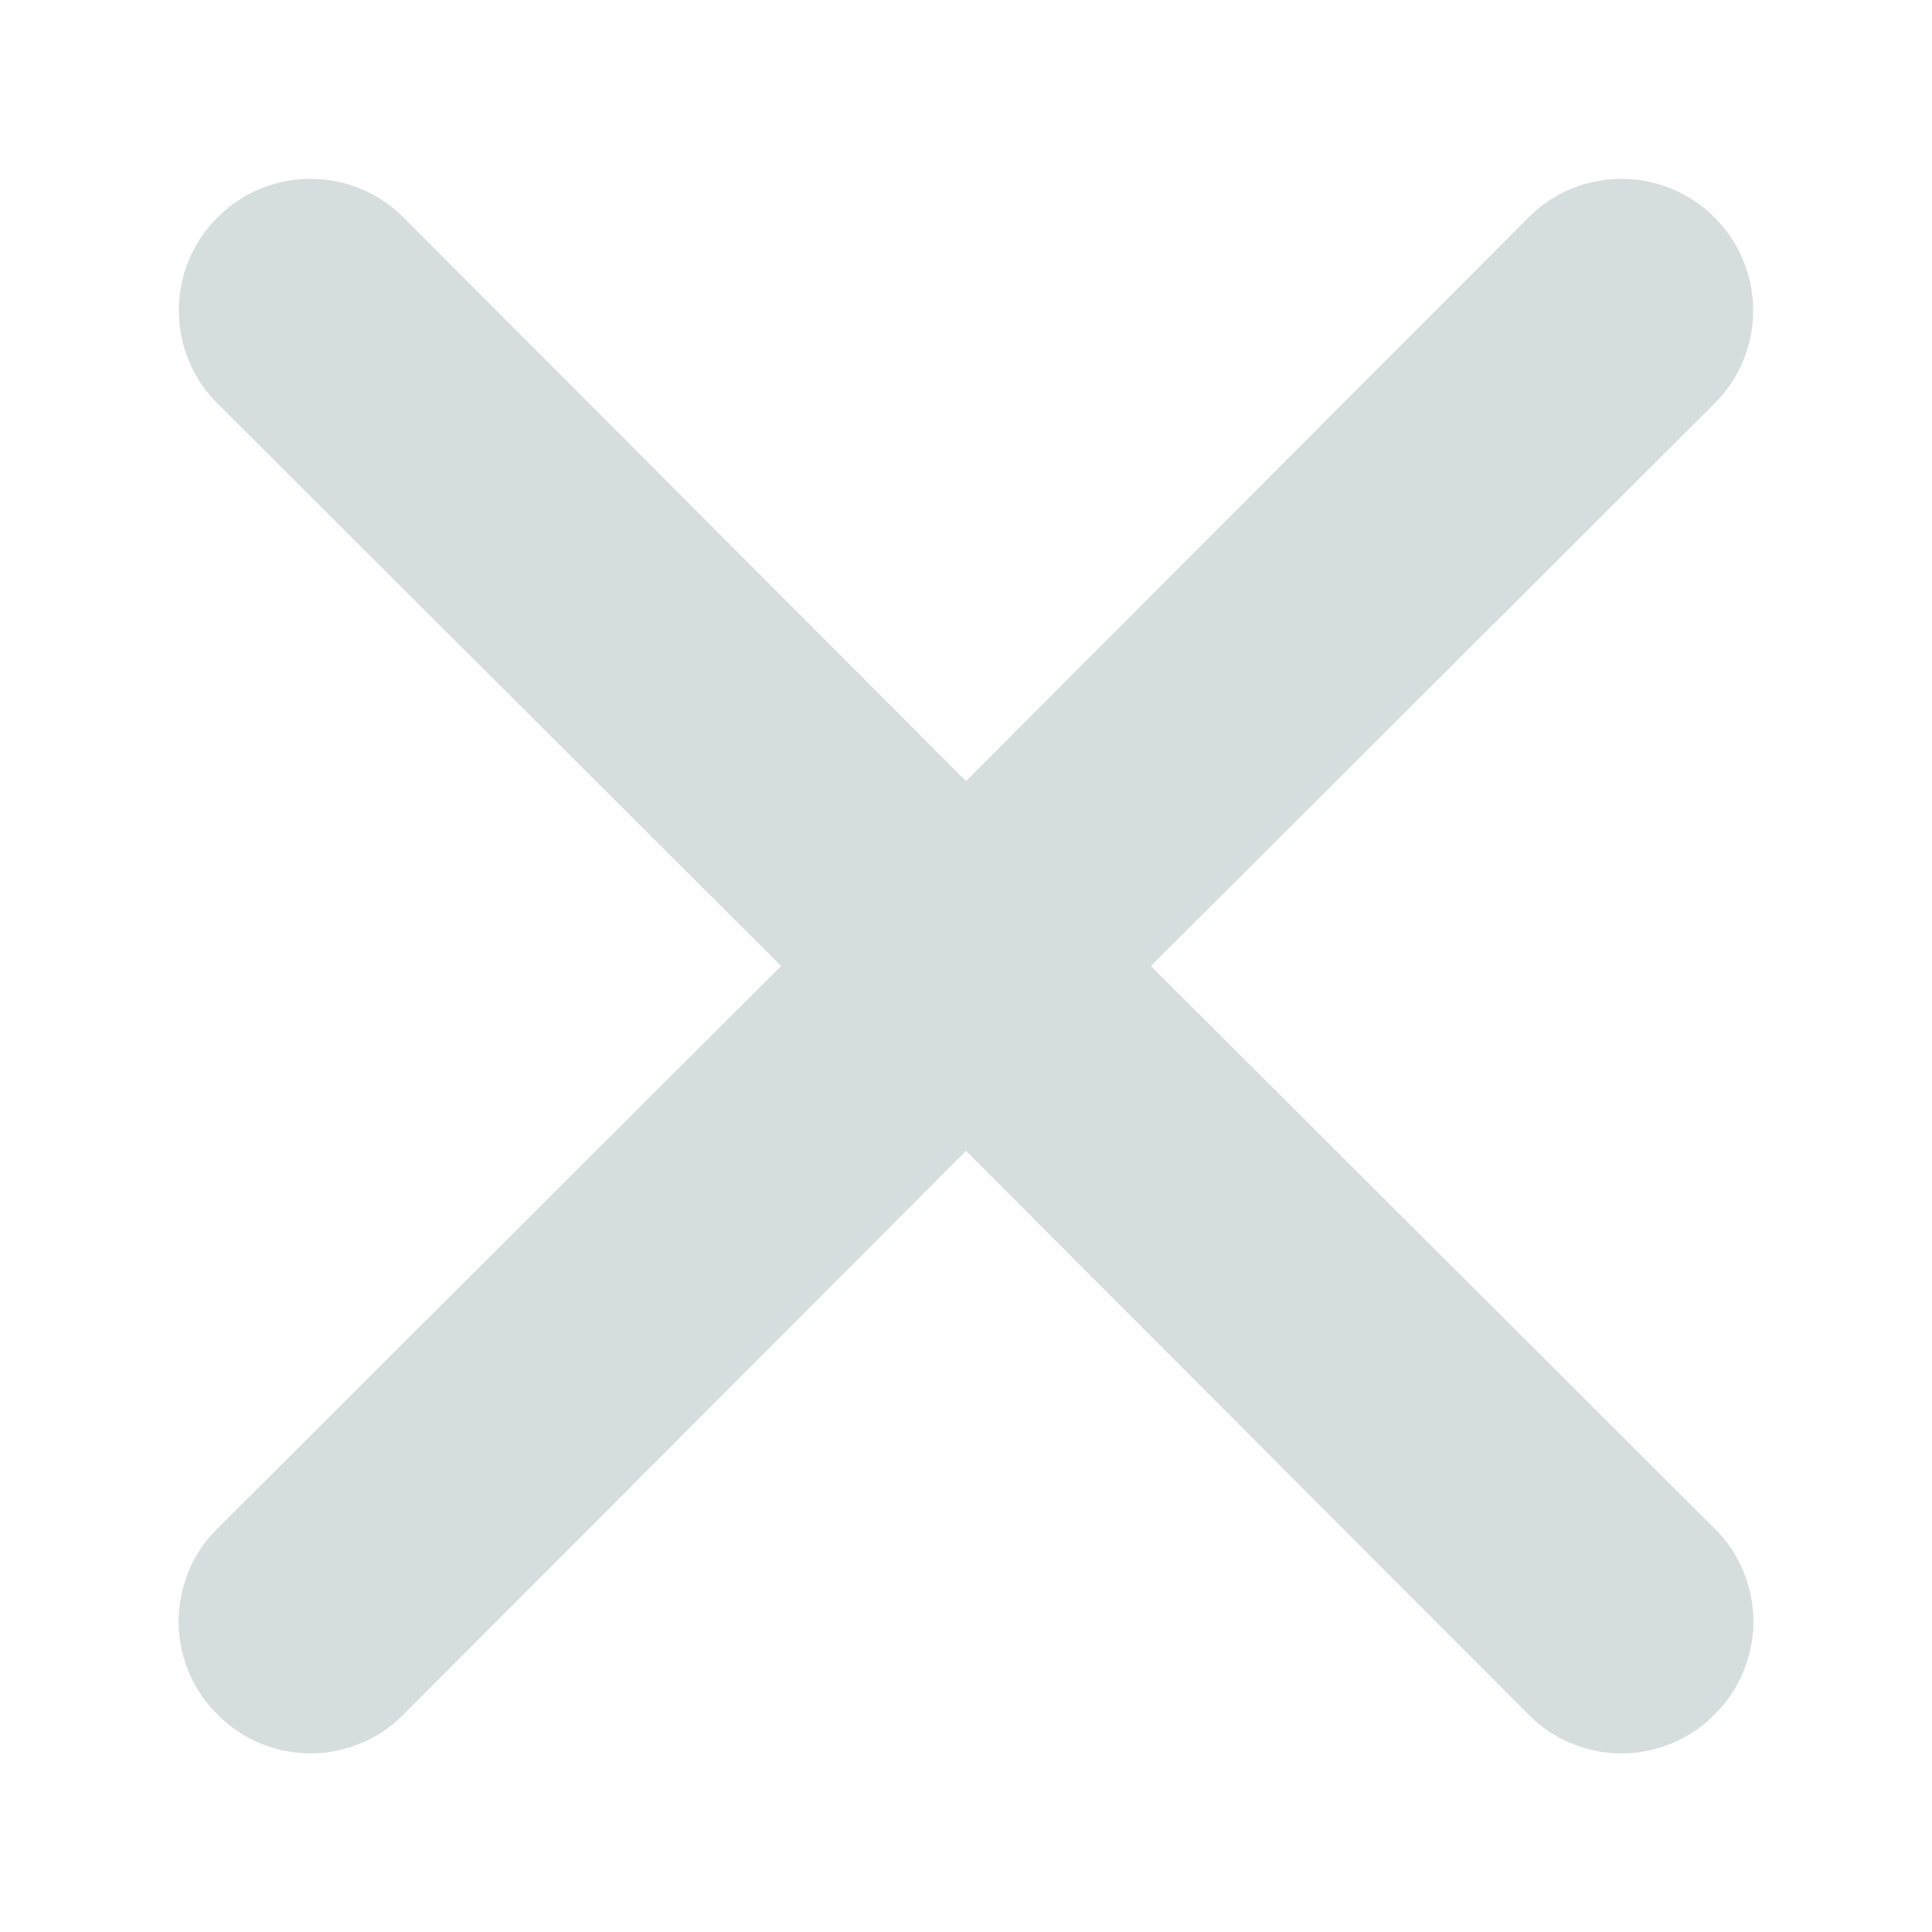 <svg width="7" height="7" viewBox="0 0 7 7" fill="none" xmlns="http://www.w3.org/2000/svg">
<path d="M4.17 3.5L6.212 1.462C6.302 1.373 6.352 1.251 6.352 1.125C6.352 0.999 6.302 0.877 6.212 0.788C6.123 0.698 6.001 0.648 5.875 0.648C5.748 0.648 5.627 0.698 5.538 0.788L3.5 2.83L1.462 0.788C1.373 0.698 1.251 0.648 1.125 0.648C0.998 0.648 0.877 0.698 0.788 0.788C0.698 0.877 0.648 0.999 0.648 1.125C0.648 1.251 0.698 1.373 0.788 1.462L2.83 3.5L0.788 5.538C0.743 5.582 0.708 5.634 0.684 5.692C0.66 5.75 0.647 5.812 0.647 5.875C0.647 5.938 0.66 6 0.684 6.058C0.708 6.116 0.743 6.168 0.788 6.212C0.832 6.257 0.884 6.292 0.942 6.316C1 6.34 1.062 6.353 1.125 6.353C1.188 6.353 1.25 6.34 1.308 6.316C1.366 6.292 1.418 6.257 1.462 6.212L3.5 4.17L5.538 6.212C5.582 6.257 5.634 6.292 5.692 6.316C5.75 6.34 5.812 6.353 5.875 6.353C5.938 6.353 6 6.34 6.058 6.316C6.116 6.292 6.168 6.257 6.212 6.212C6.257 6.168 6.292 6.116 6.316 6.058C6.34 6 6.353 5.938 6.353 5.875C6.353 5.812 6.34 5.75 6.316 5.692C6.292 5.634 6.257 5.582 6.212 5.538L4.17 3.5Z" fill="#D6DDDE"/>
</svg>
